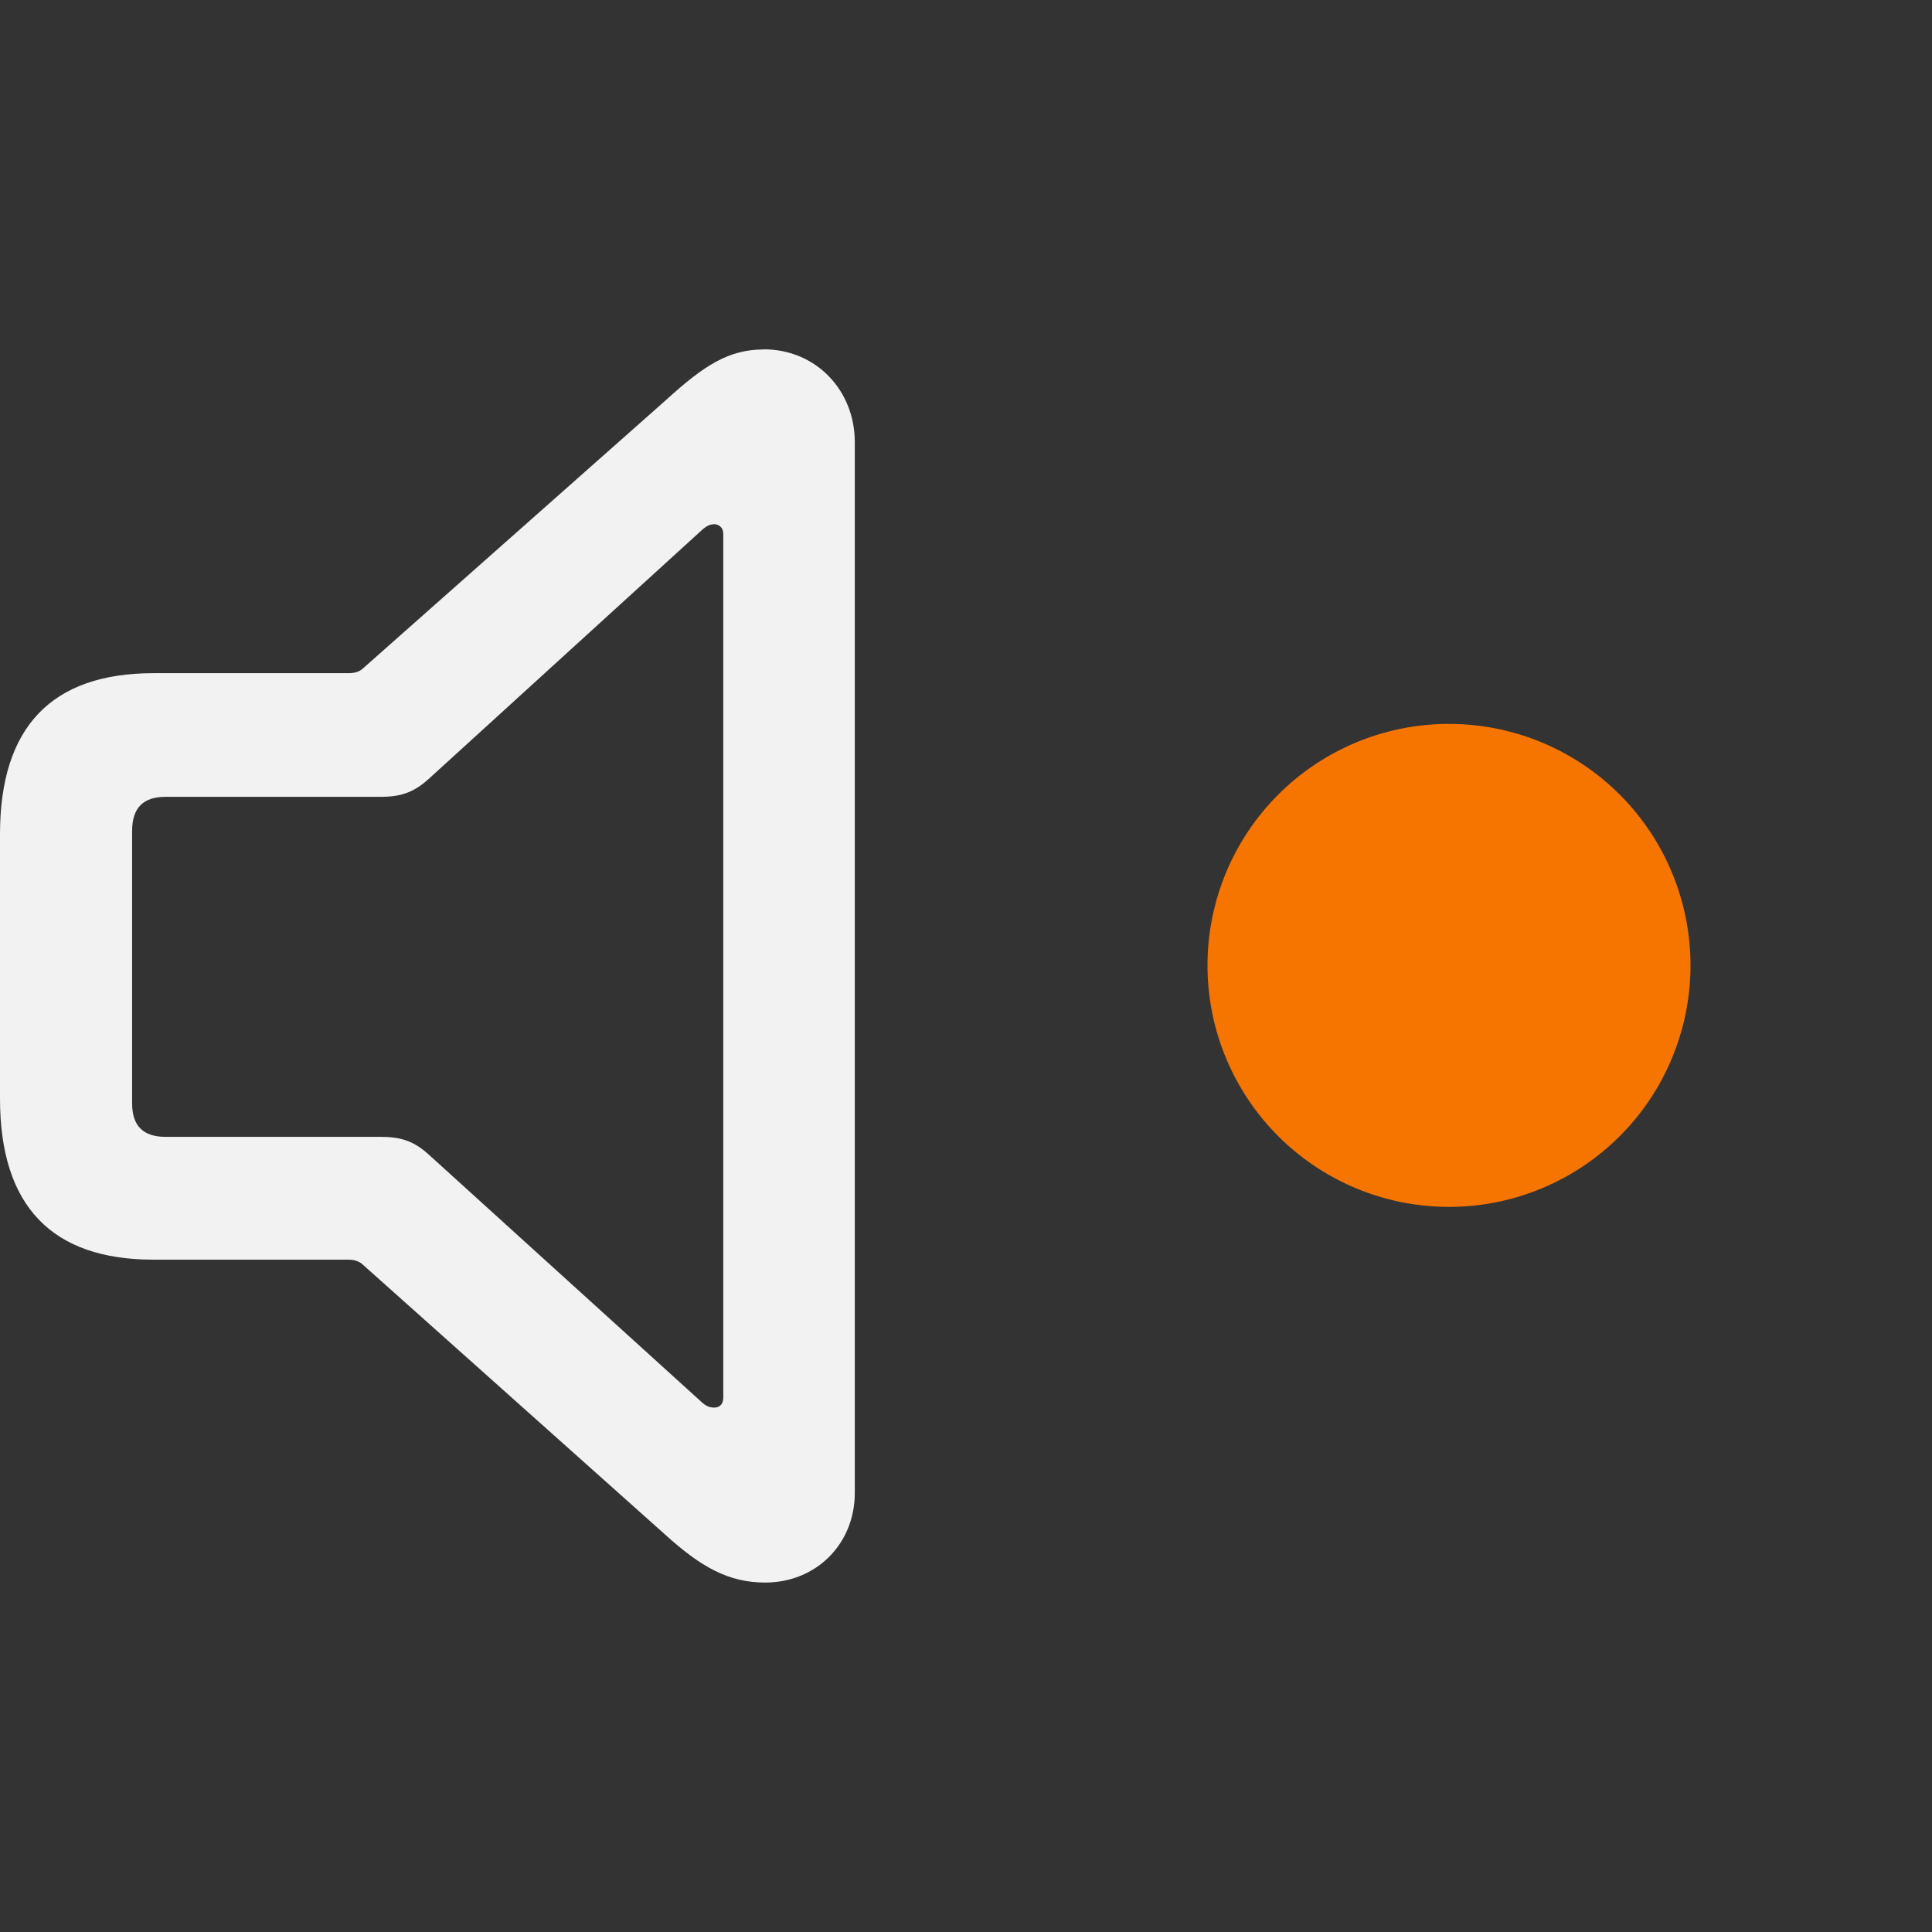 <?xml version="1.0" encoding="UTF-8" standalone="no"?>
<svg
   version="1.1"
   viewBox="0 0 16 16"
   id="svg2"
   sodipodi:docname="audio-ready.svg"
   inkscape:version="1.3.2 (091e20ef0f, 2023-11-25, custom)"
   xmlns:inkscape="http://www.inkscape.org/namespaces/inkscape"
   xmlns:sodipodi="http://sodipodi.sourceforge.net/DTD/sodipodi-0.dtd"
   xmlns="http://www.w3.org/2000/svg"
   xmlns:svg="http://www.w3.org/2000/svg">
  <rect x="0" y="0" width="16" height="16" fill="#333333" stroke="none"/>
  <sodipodi:namedview
     id="namedview2"
     pagecolor="#c8c8c8"
     bordercolor="#000000"
     borderopacity="0.25"
     inkscape:showpageshadow="2"
     inkscape:pageopacity="0.0"
     inkscape:pagecheckerboard="0"
     inkscape:deskcolor="#d1d1d1"
     inkscape:zoom="8.2090678"
     inkscape:cx="-6.1517338"
     inkscape:cy="12.120743"
     inkscape:window-width="1920"
     inkscape:window-height="950"
     inkscape:window-x="0"
     inkscape:window-y="34"
     inkscape:window-maximized="1"
     inkscape:current-layer="svg2" />
  <defs
     id="defs1">
    <style
       id="current-color-scheme"
       type="text/css">.ColorScheme-Text {
        color:#f2f2f2;
      }
      .ColorScheme-NeutralText {
        color:#f67400;
      }</style>
  </defs>
  <path
     d="m 14,7.995 a 2,2 0 0 1 -2,2 2,2 0 0 1 -2,-2 2,2 0 0 1 2,-2 2,2 0 0 1 2,2"
     style="fill:#f67400"
     id="path1-6" />
  <path
     class="ColorScheme-Text" fill="currentColor"
     d="m 6.326,2.894 c -0.291,0 -0.495,0.131 -0.814,0.422 L 3.01,5.532 c -0.034,0.034 -0.079,0.043 -0.125,0.043 H 1.271 C 0.428,5.575 0,6.02 0,6.909 v 2.189 c 0,0.895 0.434,1.334 1.271,1.334 h 1.613 c 0.046,0 0.091,0.011 0.125,0.045 l 2.502,2.234 c 0.296,0.268 0.524,0.395 0.826,0.395 0.422,0 0.742,-0.32 0.742,-0.742 V 3.661 c 0,-0.428 -0.321,-0.768 -0.754,-0.768 z M 5.91,4.341 c 0.046,0 0.08,0.029 0.08,0.08 V 11.575 c 0,0.057 -0.034,0.082 -0.074,0.082 -0.034,0 -0.062,-0.009 -0.096,-0.037 L 3.551,9.562 C 3.42,9.442 3.306,9.415 3.152,9.415 H 1.373 c -0.188,0 -0.279,-0.091 -0.279,-0.279 V 6.884 c 0,-0.194 0.091,-0.285 0.279,-0.285 h 1.779 c 0.154,0 0.267,-0.029 0.398,-0.148 l 2.27,-2.068 c 0.028,-0.023 0.056,-0.041 0.09,-0.041 z"
     sodipodi:nodetypes="sccssssssccsssscssscccssssscccc" />
</svg>
